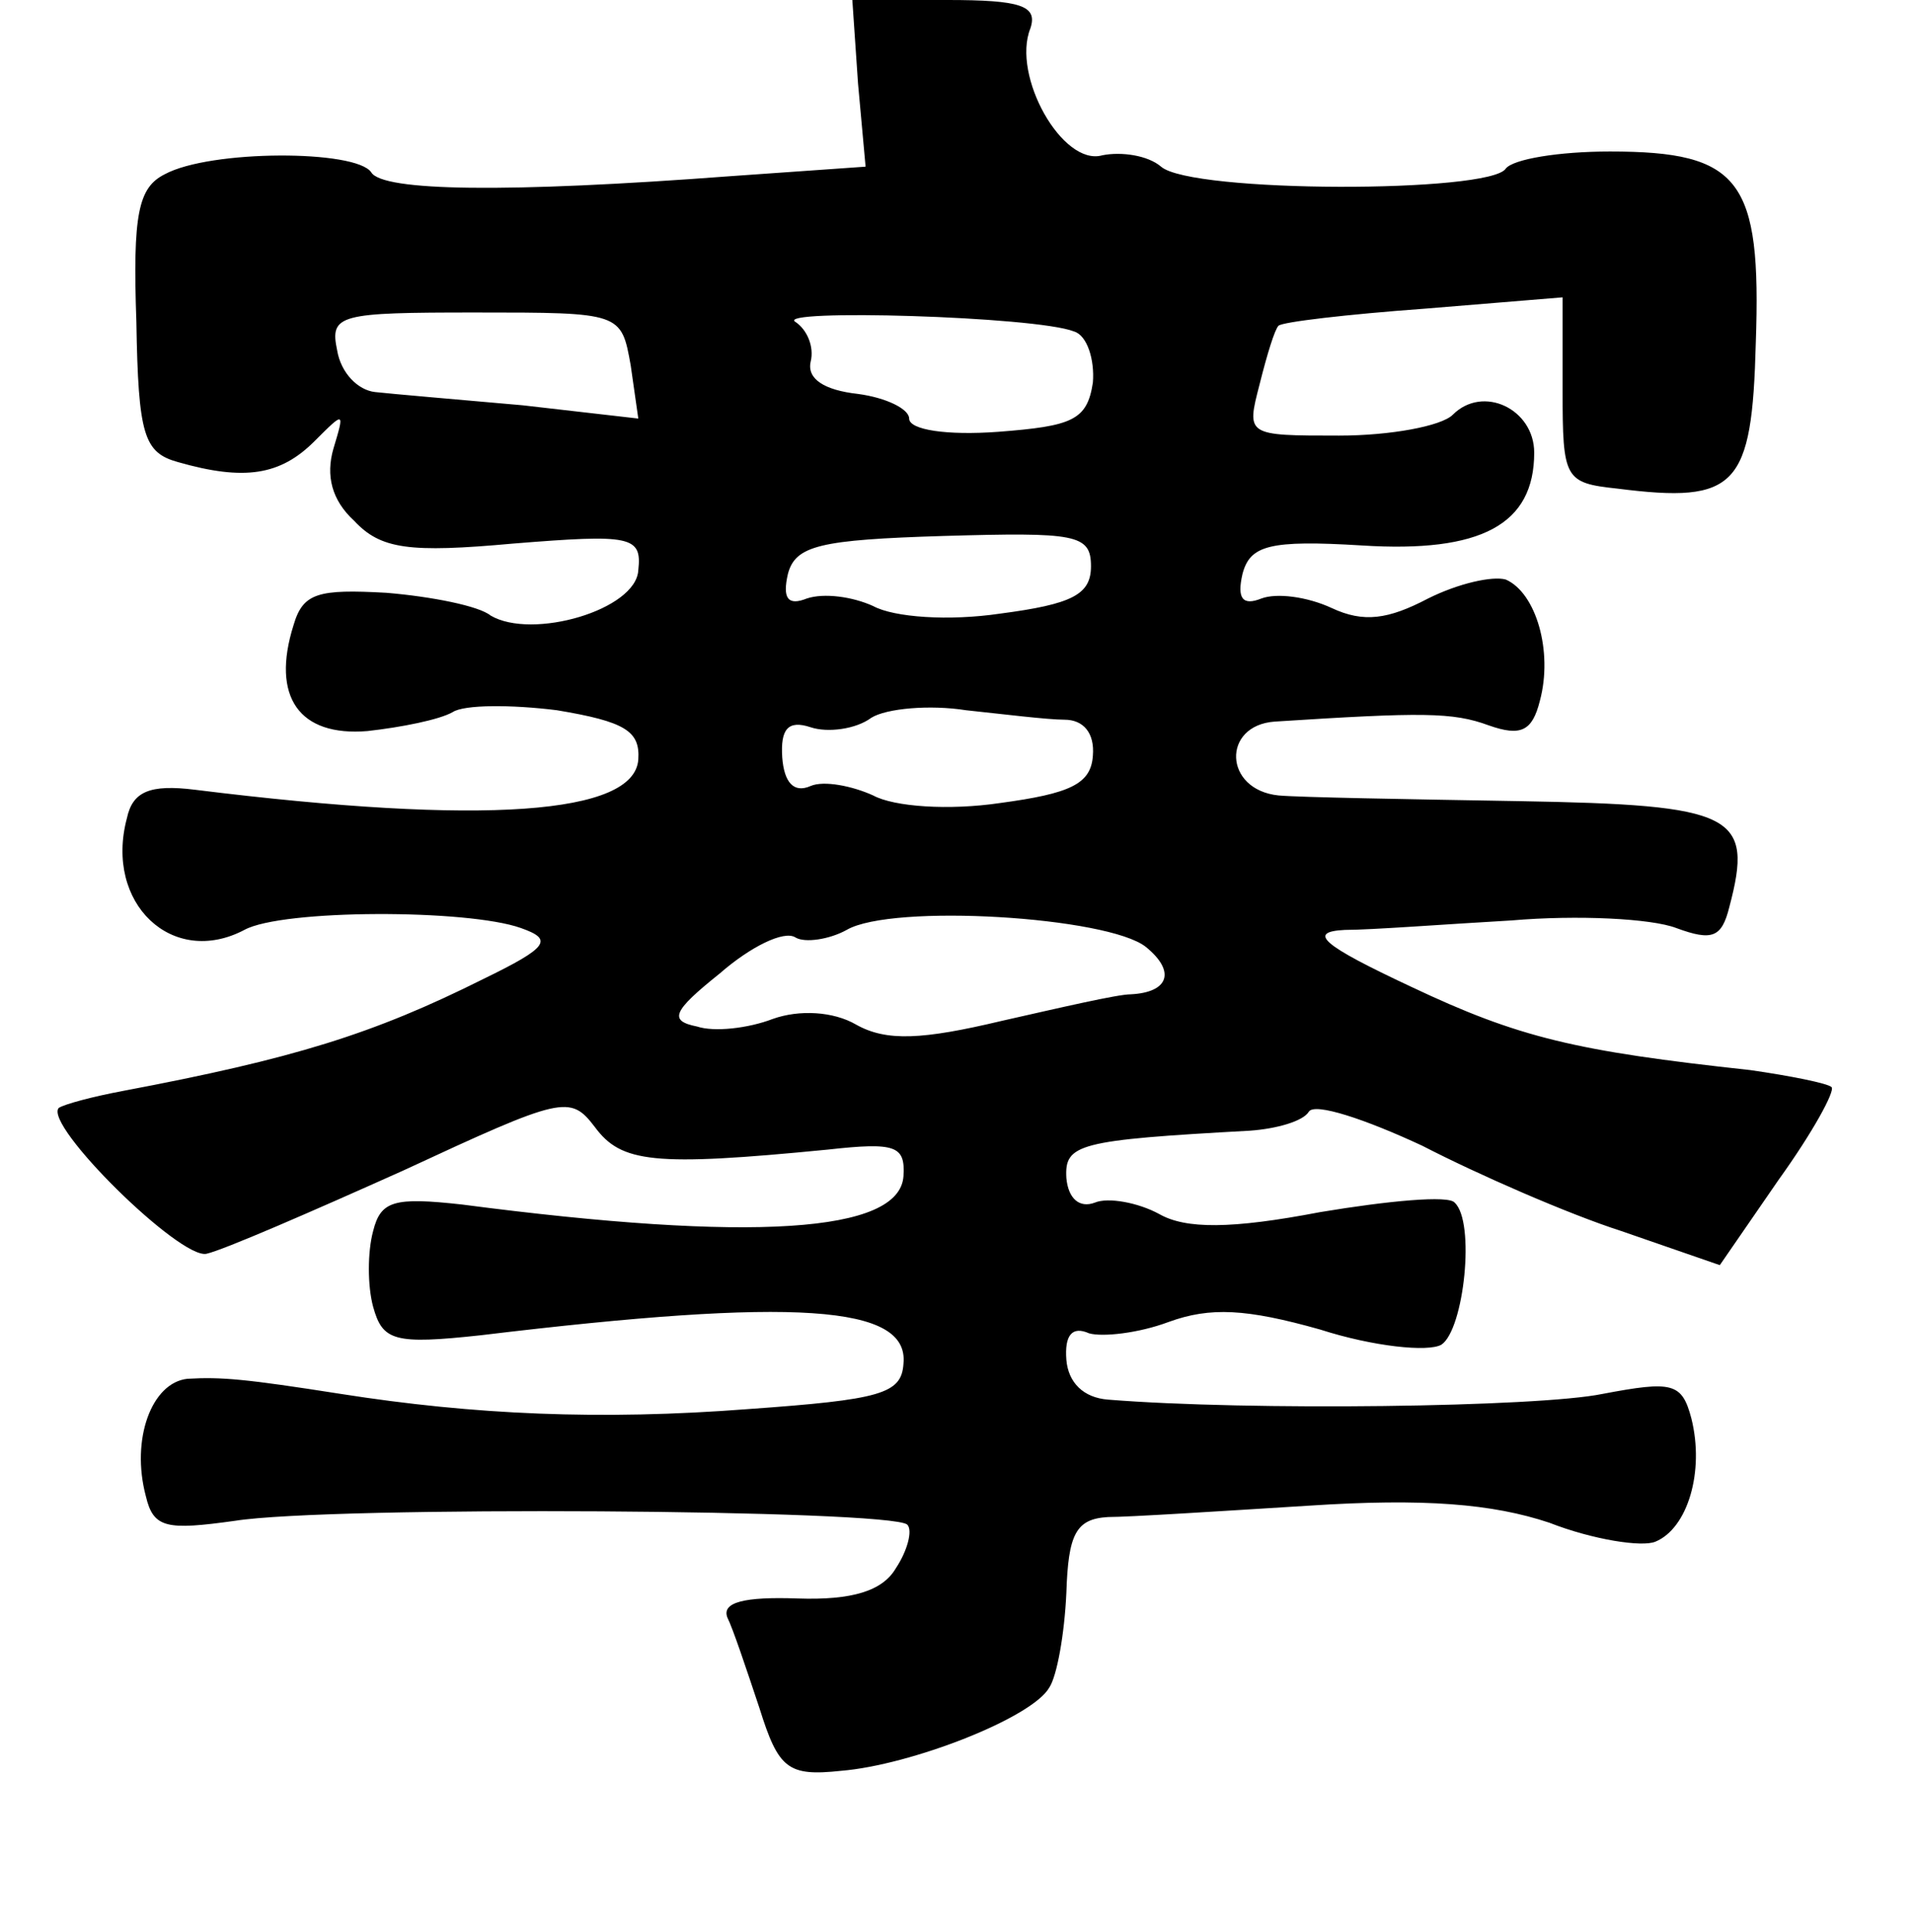 <?xml version="1.0" standalone="no"?>
<!DOCTYPE svg PUBLIC "-//W3C//DTD SVG 20010904//EN"
 "http://www.w3.org/TR/2001/REC-SVG-20010904/DTD/svg10.dtd">
<svg version="1.0" xmlns="http://www.w3.org/2000/svg"
 width="101pt" height="102pt" viewBox="0 0 101 102"
 preserveAspectRatio="xMidYMid meet">
<g transform="translate(0,102) scale(0.1,-0.1)"
fill="#000000" stroke="none">
<path d="M453 976 l4 -44 -71 -5 c-119 -9 -184 -8 -190 2 -8 12 -85 12 -109
-1 -14 -7 -17 -21 -15 -78 1 -60 4 -69 22 -74 35 -10 54 -7 72 11 16 16 16 16
10 -4 -4 -14 -1 -27 11 -38 14 -15 29 -17 84 -12 62 5 68 4 66 -14 -1 -21 -56
-37 -78 -24 -6 5 -31 10 -55 12 -36 2 -44 0 -49 -17 -12 -38 3 -59 39 -56 18
2 38 6 45 10 6 4 31 4 55 1 36 -6 44 -11 43 -26 -2 -29 -81 -35 -234 -16 -24
3 -33 -1 -36 -15 -12 -45 24 -79 62 -59 20 11 118 11 146 1 17 -6 15 -10 -20
-27 -58 -29 -100 -42 -190 -59 -16 -3 -31 -7 -34 -9 -8 -9 64 -80 78 -77 9 2
55 22 104 44 84 39 88 40 101 23 14 -19 31 -21 123 -12 36 4 41 2 40 -14 -2
-30 -80 -35 -233 -15 -36 4 -43 2 -47 -14 -3 -11 -3 -29 0 -40 5 -18 11 -20
57 -15 166 20 226 16 223 -15 -1 -16 -12 -19 -82 -24 -78 -6 -145 -3 -215 8
-51 8 -63 9 -81 8 -19 -2 -30 -32 -22 -62 4 -17 11 -18 47 -13 50 8 346 6 355
-2 3 -3 0 -14 -6 -23 -7 -12 -23 -17 -52 -16 -28 1 -40 -2 -37 -10 3 -6 10
-27 17 -48 10 -32 15 -36 43 -33 37 3 101 28 110 44 4 6 8 28 9 50 1 31 5 39
22 40 11 0 58 3 106 6 61 4 97 1 127 -9 23 -9 49 -13 56 -10 17 7 26 37 19 65
-5 19 -10 20 -47 13 -34 -7 -187 -9 -261 -3 -13 1 -21 9 -22 21 -1 13 3 18 12
14 7 -2 26 0 42 6 22 8 41 7 80 -4 28 -9 57 -12 64 -8 12 8 18 65 7 75 -3 4
-35 1 -71 -5 -47 -9 -71 -9 -85 -1 -11 6 -27 9 -34 6 -8 -3 -14 2 -15 13 -1
18 6 20 97 25 14 1 28 5 31 10 3 5 30 -4 60 -18 29 -15 77 -36 105 -45 l52
-18 31 45 c18 25 30 47 28 49 -2 2 -22 6 -43 9 -92 10 -122 17 -179 44 -47 22
-55 29 -35 30 14 0 53 3 88 5 35 3 74 1 87 -4 19 -7 24 -5 28 11 13 49 3 54
-111 56 -59 1 -116 2 -127 3 -29 3 -30 37 -2 39 78 5 94 5 113 -2 17 -6 23 -3
27 13 7 26 -2 57 -18 64 -7 2 -25 -2 -41 -10 -21 -11 -34 -13 -51 -5 -13 6
-29 8 -37 5 -10 -4 -13 0 -10 13 4 15 14 18 63 15 63 -4 91 11 91 49 0 23 -27
36 -43 20 -6 -6 -33 -11 -60 -11 -49 0 -49 0 -42 27 4 16 8 29 10 31 2 2 36 6
77 9 l73 6 0 -49 c0 -47 1 -49 29 -52 63 -8 71 1 73 77 3 86 -8 101 -77 101
-27 0 -51 -4 -55 -9 -8 -13 -166 -13 -182 1 -7 6 -21 8 -31 6 -21 -6 -48 42
-38 67 4 12 -5 15 -44 15 l-50 0 3 -44z m-120 -149 l4 -28 -61 7 c-34 3 -69 6
-78 7 -9 1 -18 10 -20 22 -4 19 1 20 73 20 77 0 77 0 82 -28z m234 18 c7 -2
11 -15 10 -27 -3 -20 -11 -23 -50 -26 -27 -2 -47 1 -47 7 0 5 -12 11 -27 13
-18 2 -27 8 -25 17 2 8 -2 17 -8 21 -12 7 127 3 147 -5z m9 -124 c0 -15 -10
-20 -48 -25 -27 -4 -56 -2 -67 4 -11 5 -26 7 -35 4 -10 -4 -13 0 -10 13 4 15
17 18 82 20 70 2 78 1 78 -16z m-14 -81 c10 0 16 -7 15 -19 -1 -15 -12 -20
-49 -25 -27 -4 -56 -2 -67 4 -11 5 -26 8 -33 5 -9 -4 -14 2 -15 15 -1 15 3 20
15 16 9 -3 24 -1 32 5 8 5 31 7 50 4 19 -2 43 -5 52 -5z m43 -120 c16 -13 12
-24 -8 -25 -7 0 -37 -7 -68 -14 -42 -10 -61 -11 -77 -2 -12 7 -30 8 -44 3 -13
-5 -31 -7 -40 -4 -15 3 -13 8 12 28 16 14 34 23 40 19 5 -3 18 -1 27 4 24 14
138 7 158 -9z"/>
</g>
</svg>

